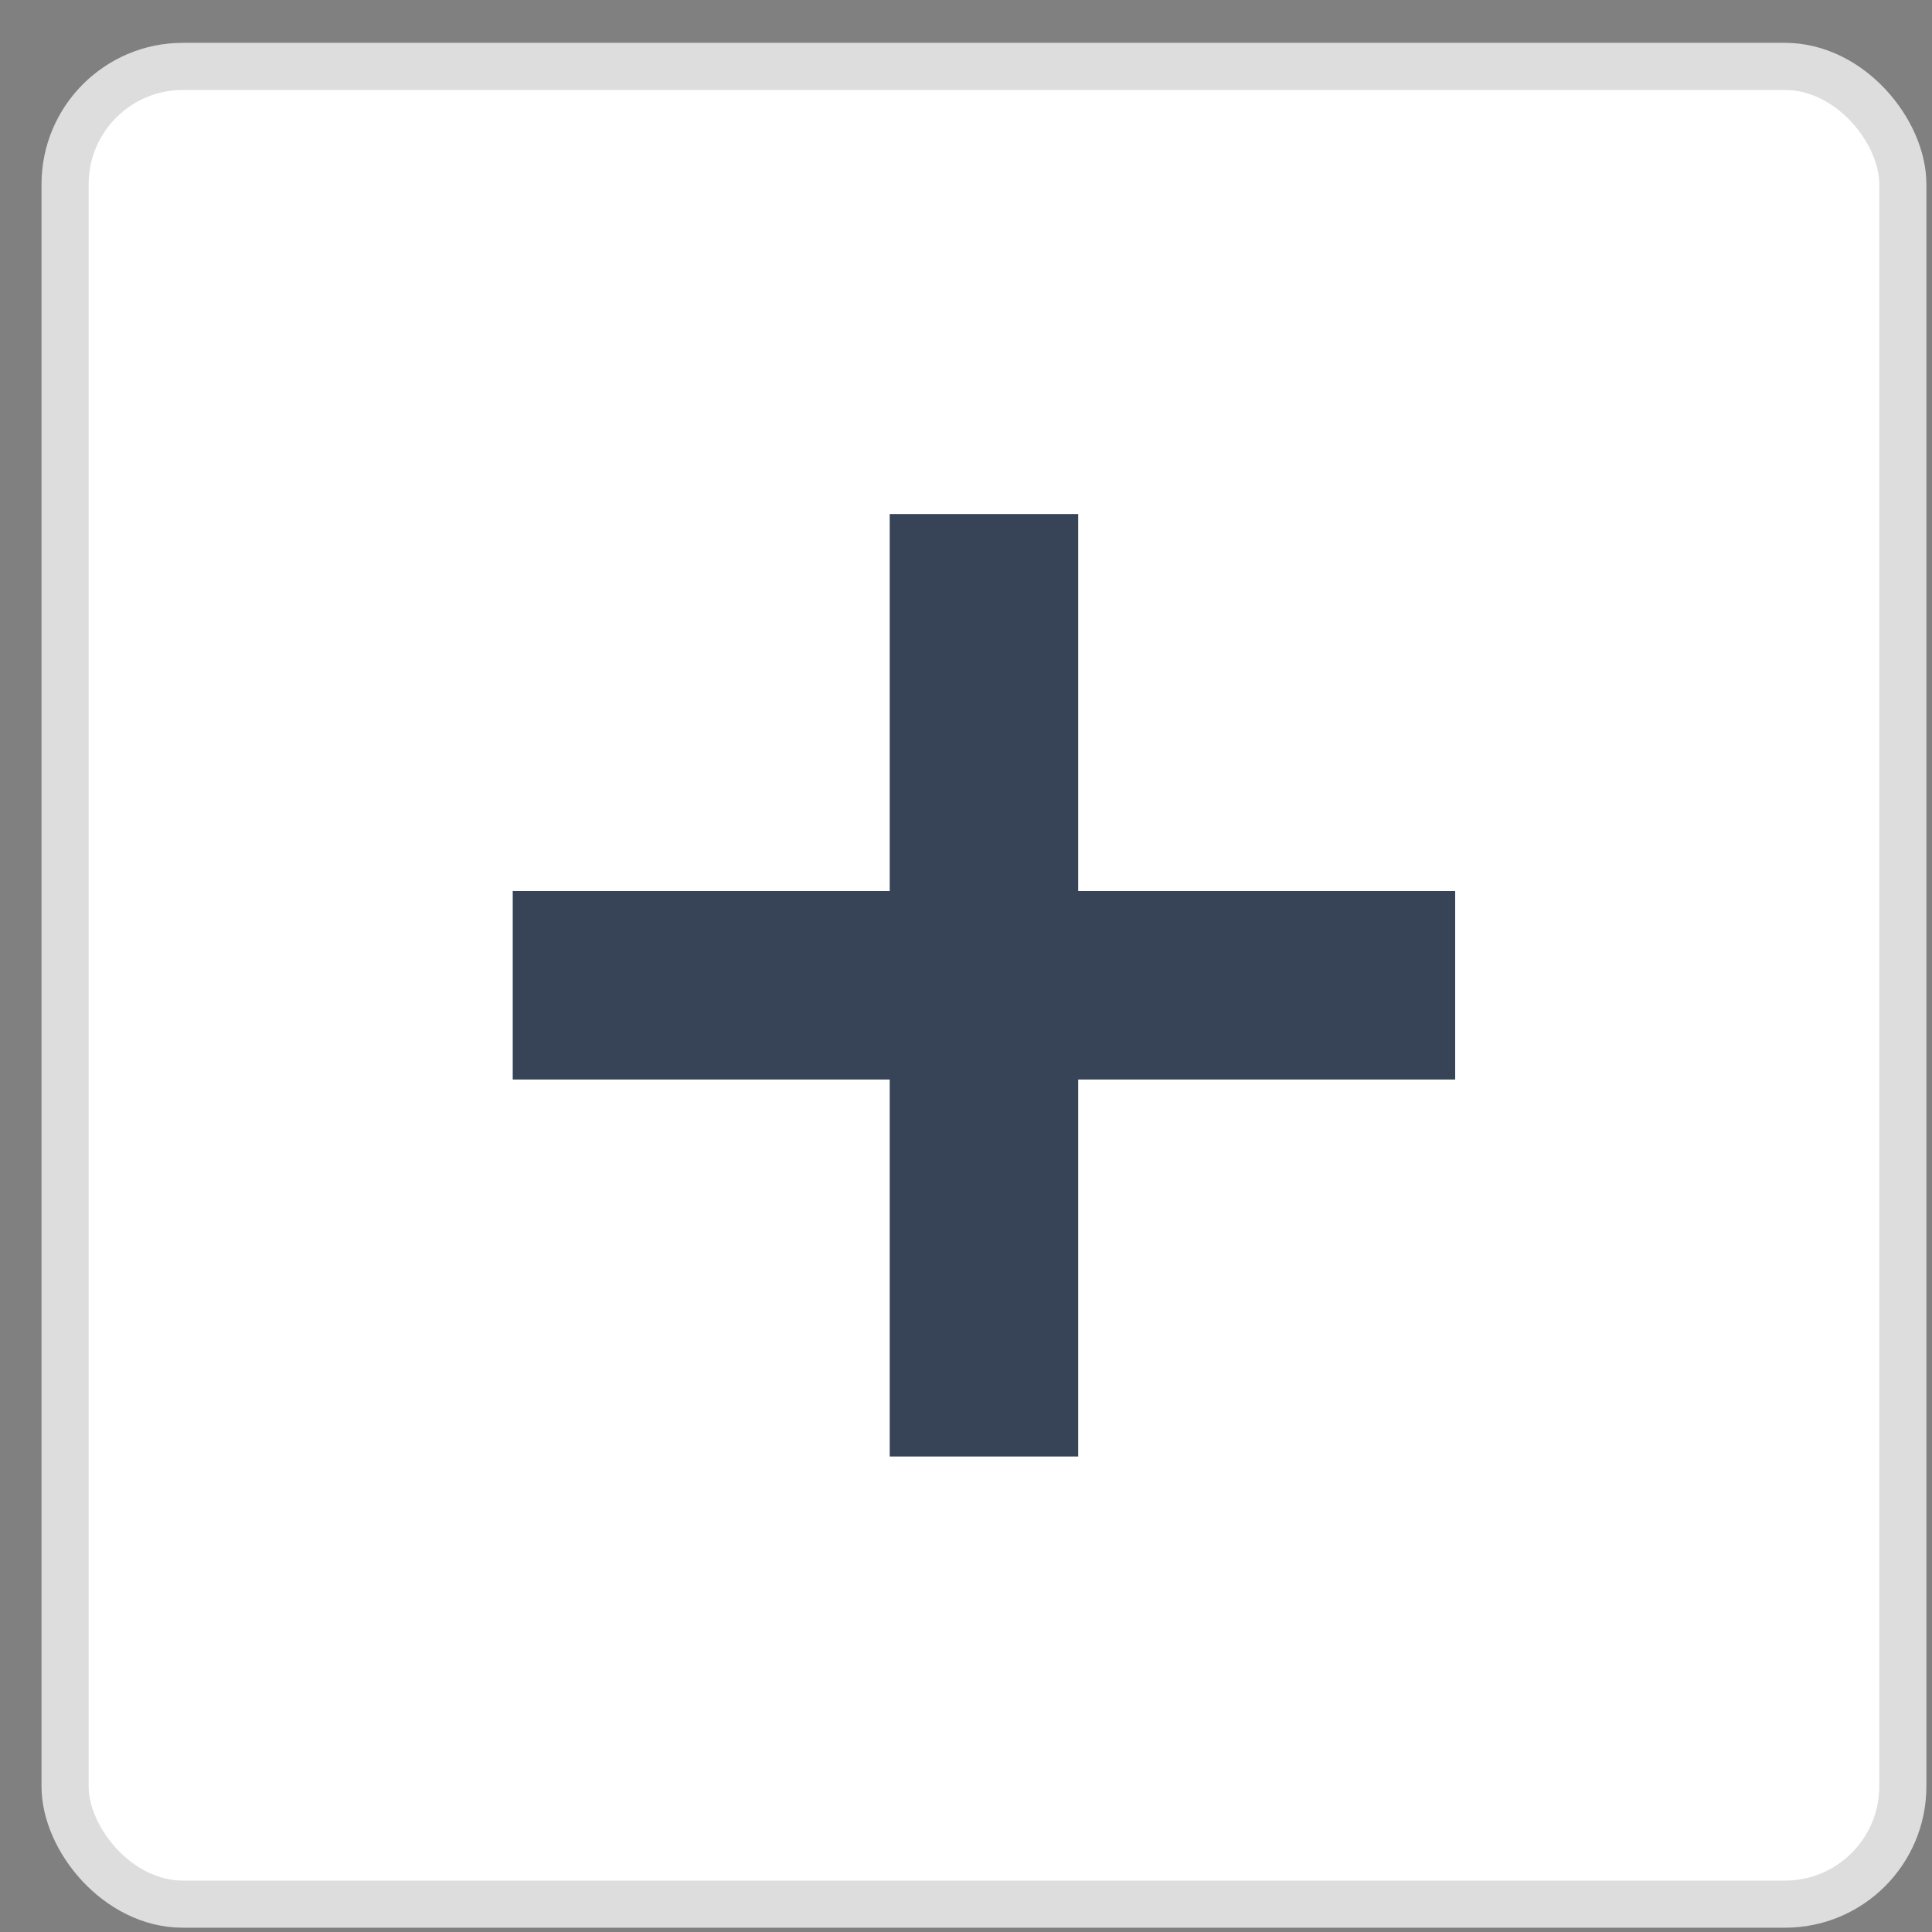 <svg width="41" height="41" viewBox="0 0 41 41" fill="none" xmlns="http://www.w3.org/2000/svg">
<rect x="0" y="0" width="41" height="41" fill="#808080" stroke="none"/>
<rect x="1.381" y="1.409" width="39" height="39" rx="2.5" fill="white"/>
<rect x="1.381" y="1.409" width="39" height="39" rx="2.5" stroke="#DDDDDD"/>
<path d="M30.881 18.909H22.881V10.909H18.881V18.909H10.881V22.909H18.881V30.909H22.881V22.909H30.881V18.909Z" fill="#374458"/>
</svg>

